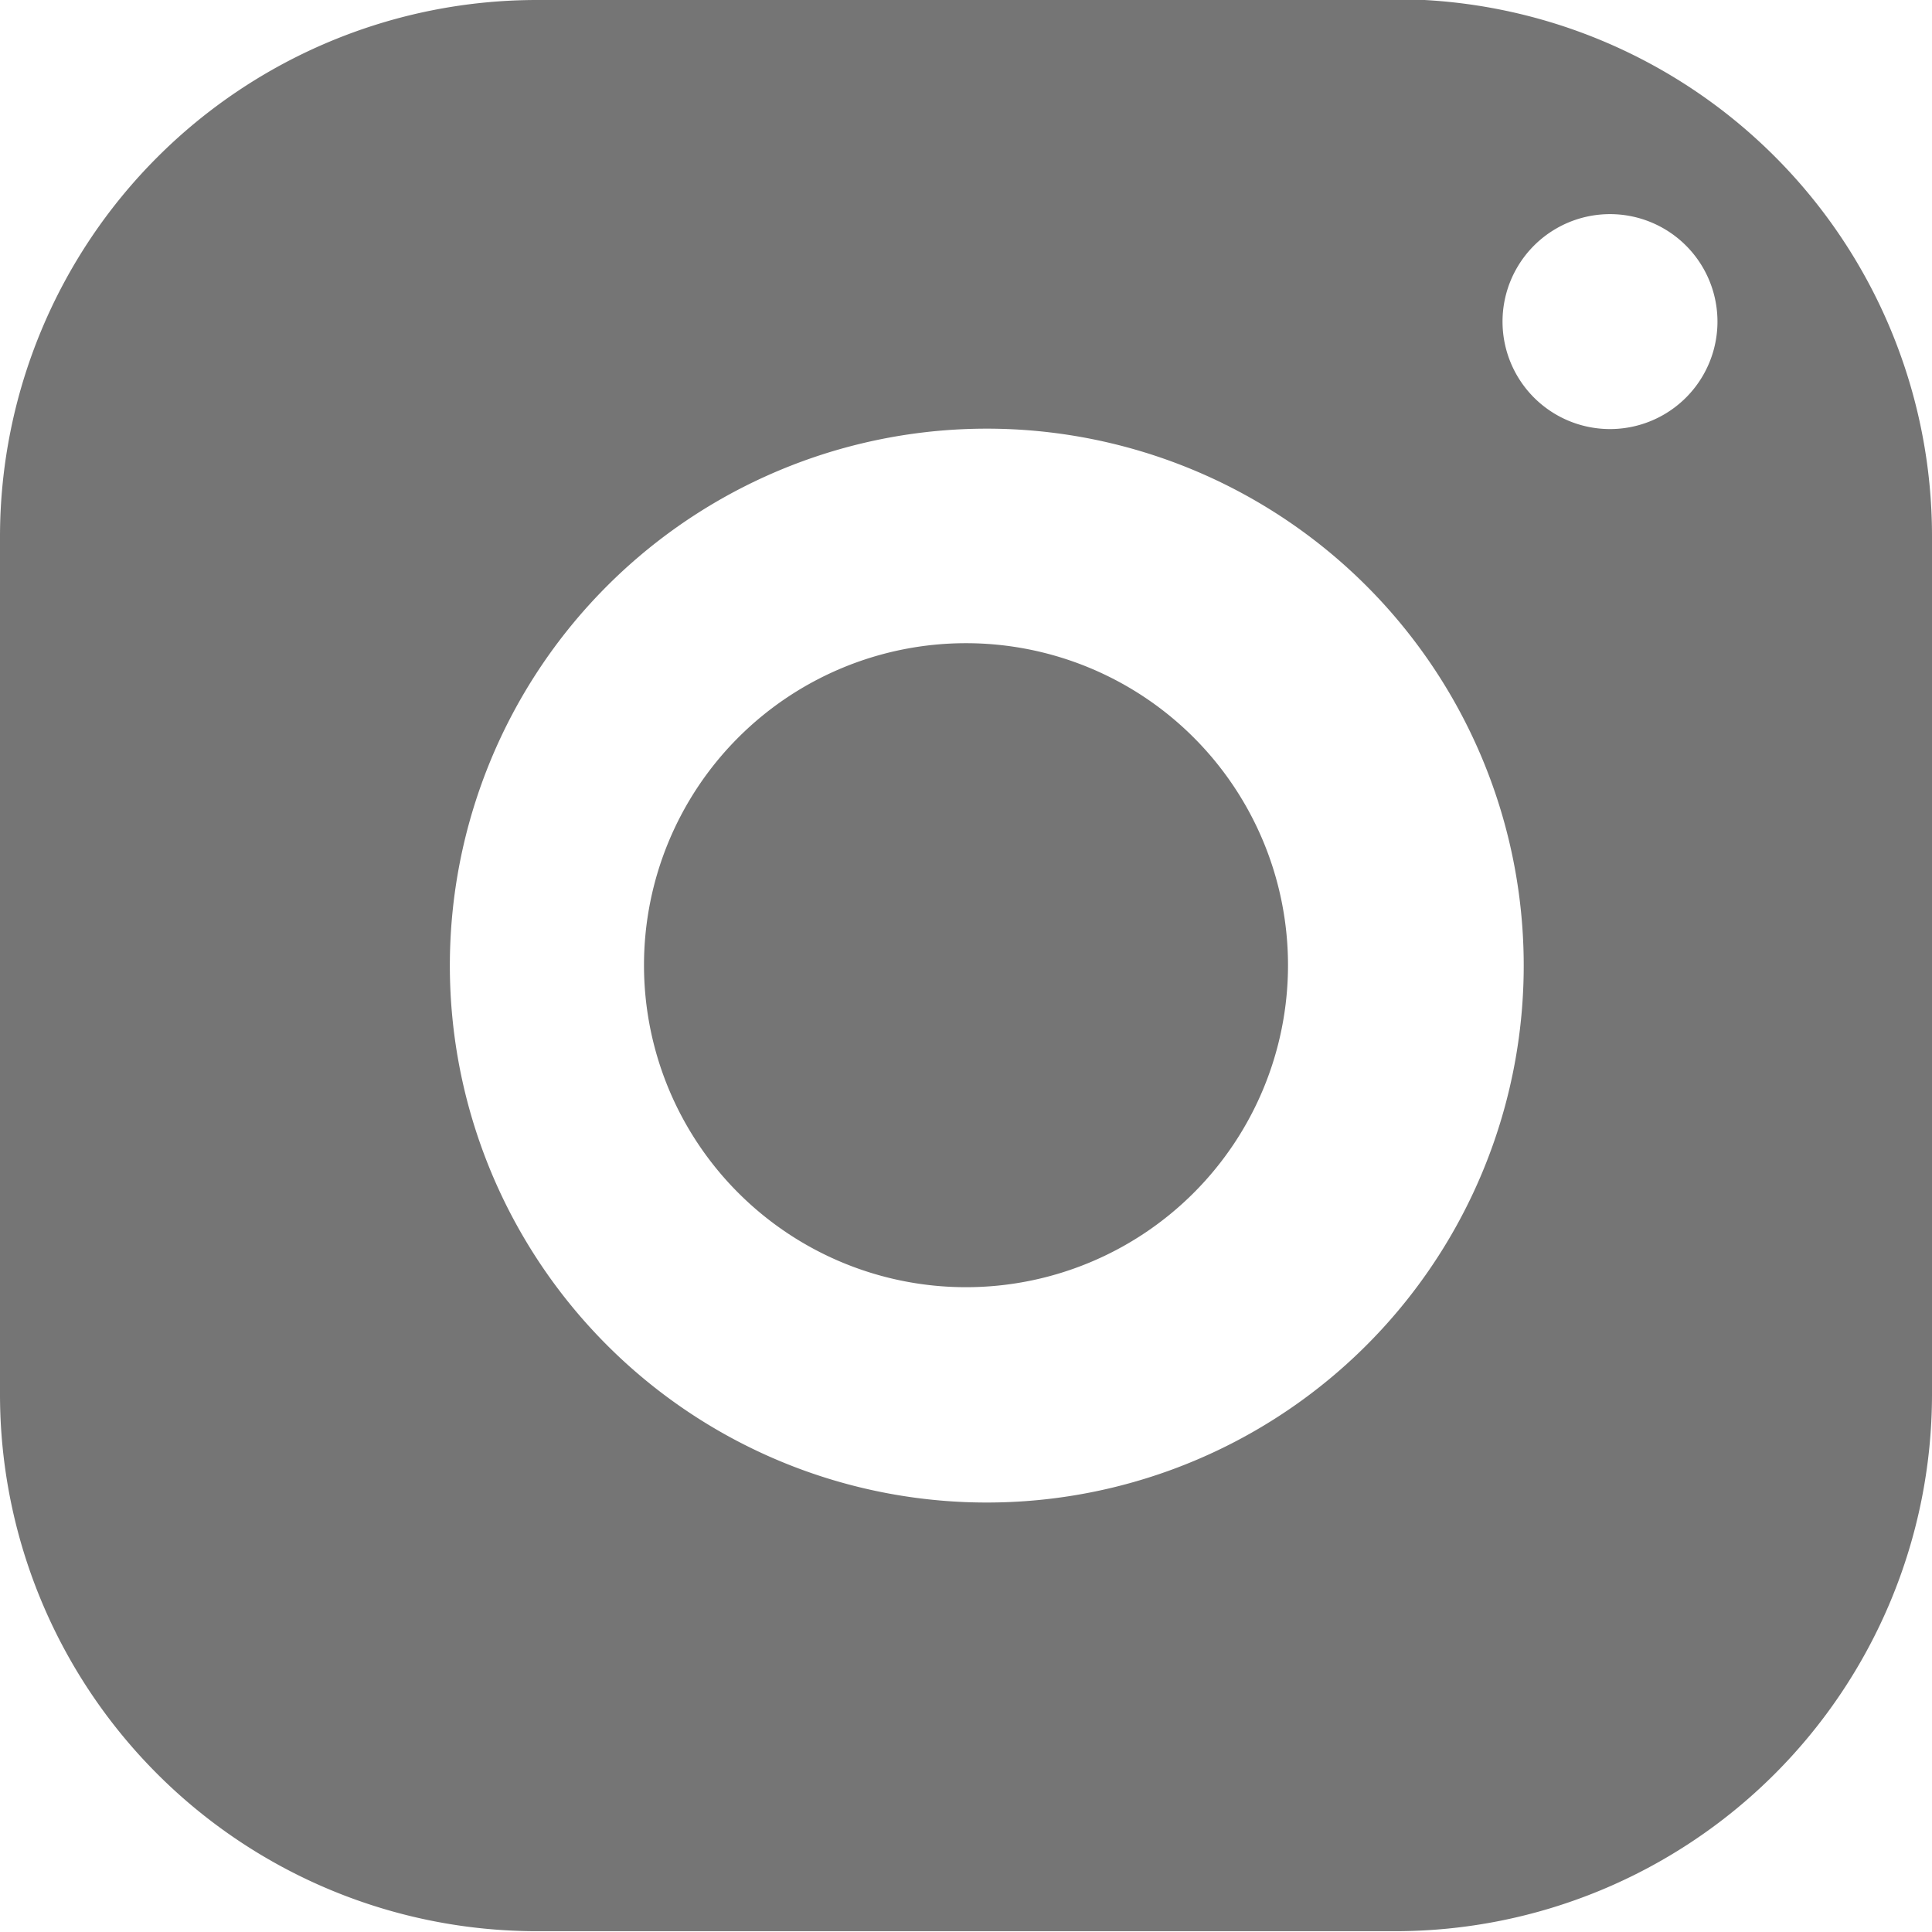 <svg viewBox="0 0 24 24" fill="none" xmlns="http://www.w3.org/2000/svg"><path d="M6.67 0a6.67 6.67 0 0 0-6.67 6.66v10.67a6.67 6.67 0 0 0 6.67 6.66h10.66a6.67 6.67 0 0 0 6.67-6.66v-10.67a6.67 6.67 0 0 0-6.67-6.67h-10.66Zm13.33 2.66a1.33 1.33 0 1 1 0 2.67 1.33 1.33 0 0 1 0-2.67Zm-8 2.67a6.67 6.67 0 1 1 0 13.33 6.67 6.67 0 0 1 0-13.33Zm0 2.66a4 4 0 1 0 0 8 4 4 0 0 0 0-8Z" fill="#757575"/></svg>